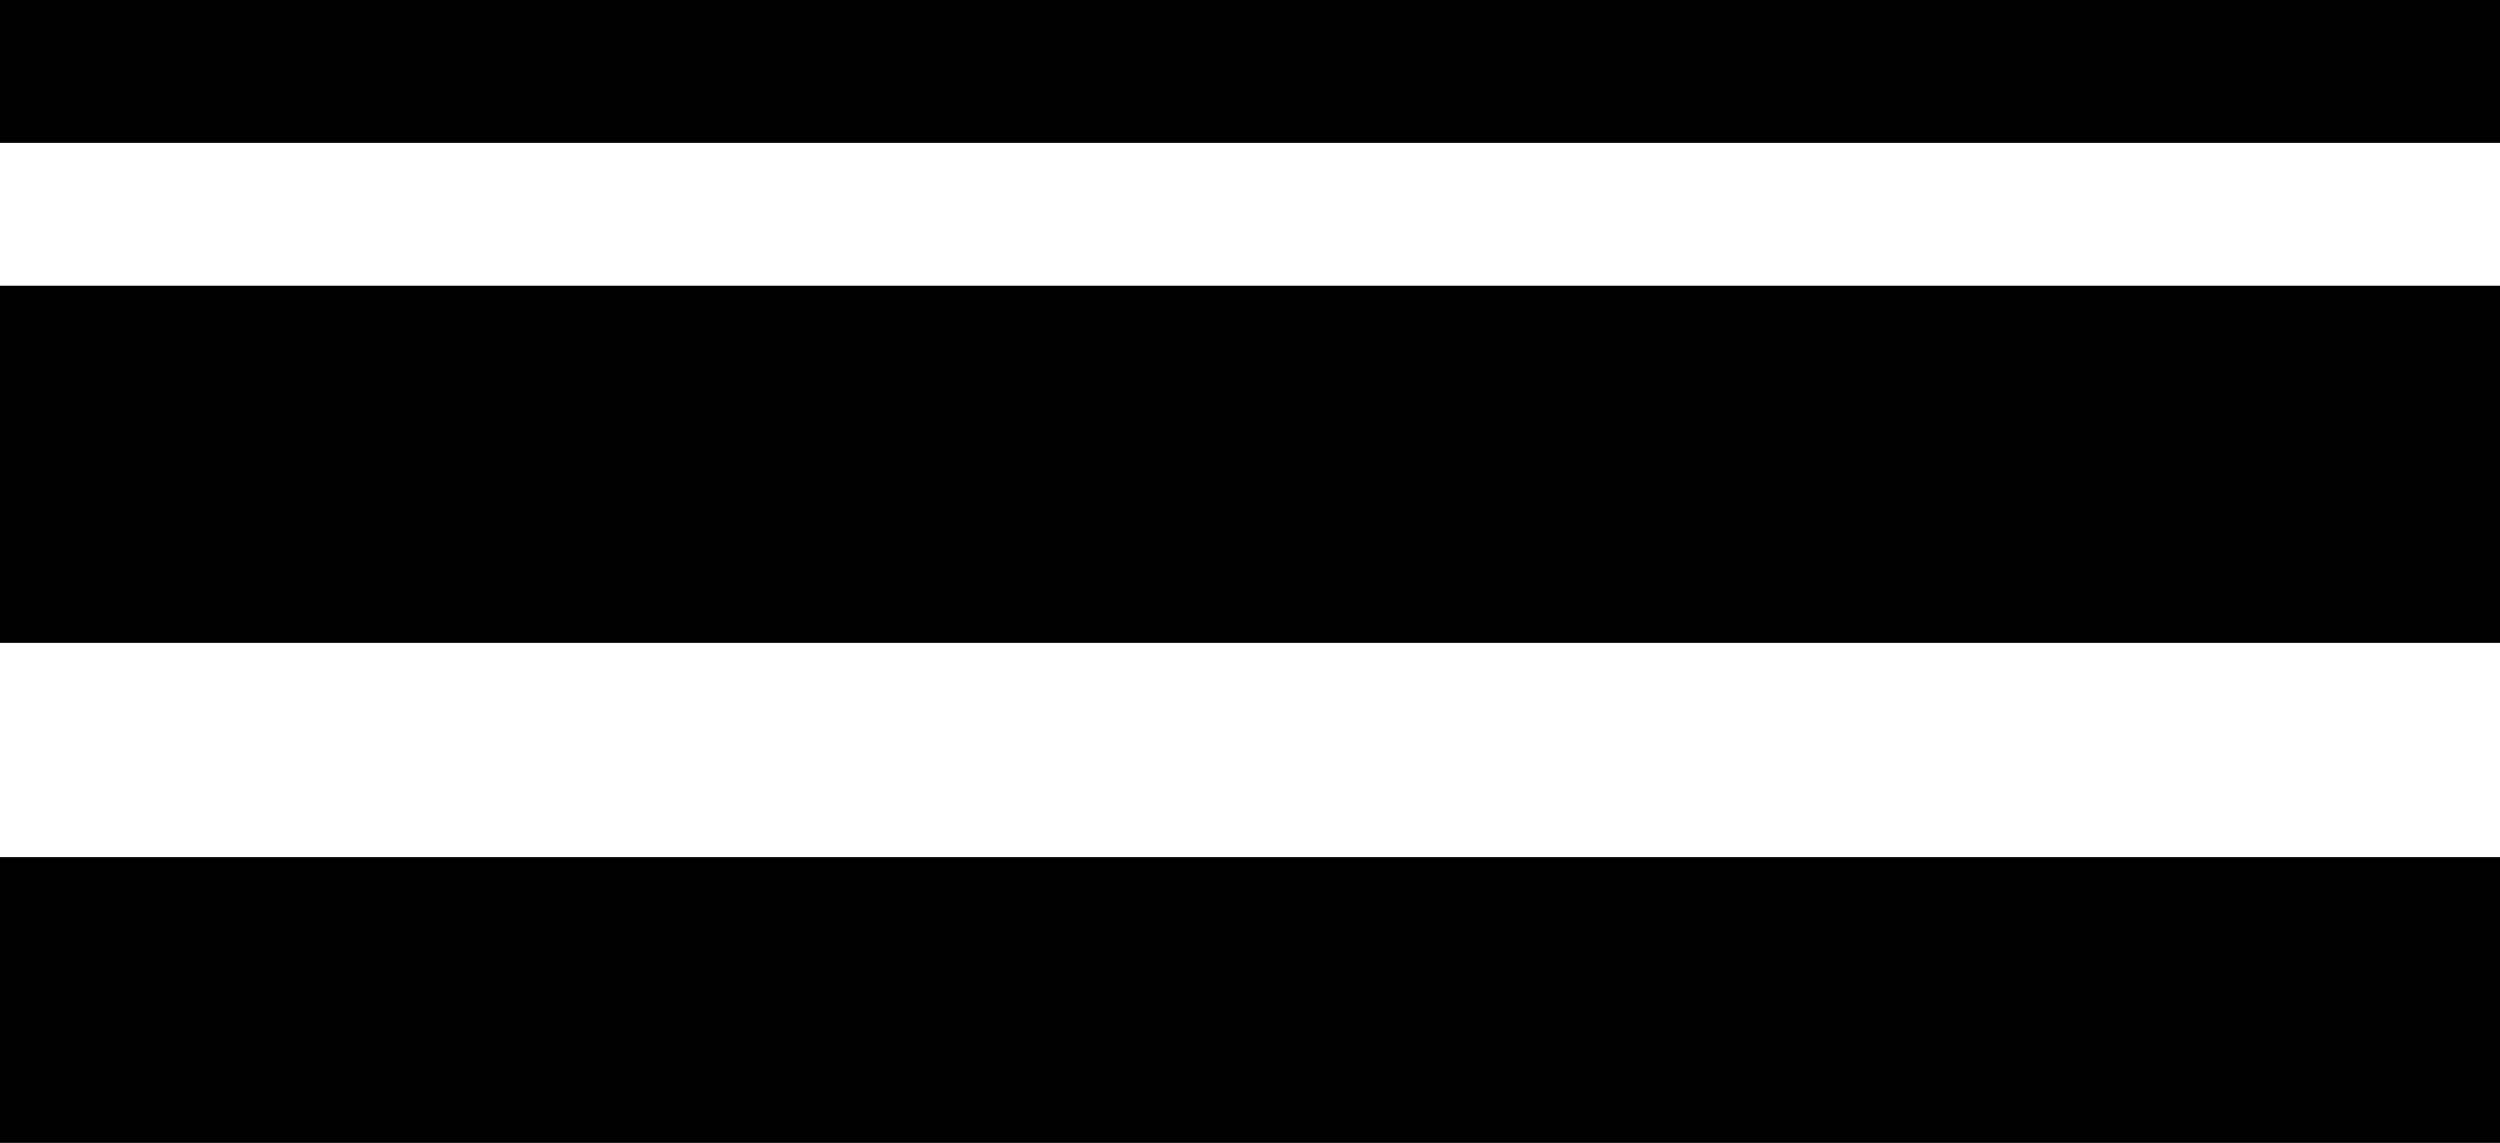 <svg width="35" height="16" viewBox="0 0 35 16" fill="none" xmlns="http://www.w3.org/2000/svg">
<line y1="1" x2="35" y2="1" stroke="black" stroke-width="2"/>
<line y1="6.5" x2="35" y2="6.5" stroke="black" stroke-width="5"/>
<line y1="14" x2="35" y2="14" stroke="black" stroke-width="4"/>
</svg>
